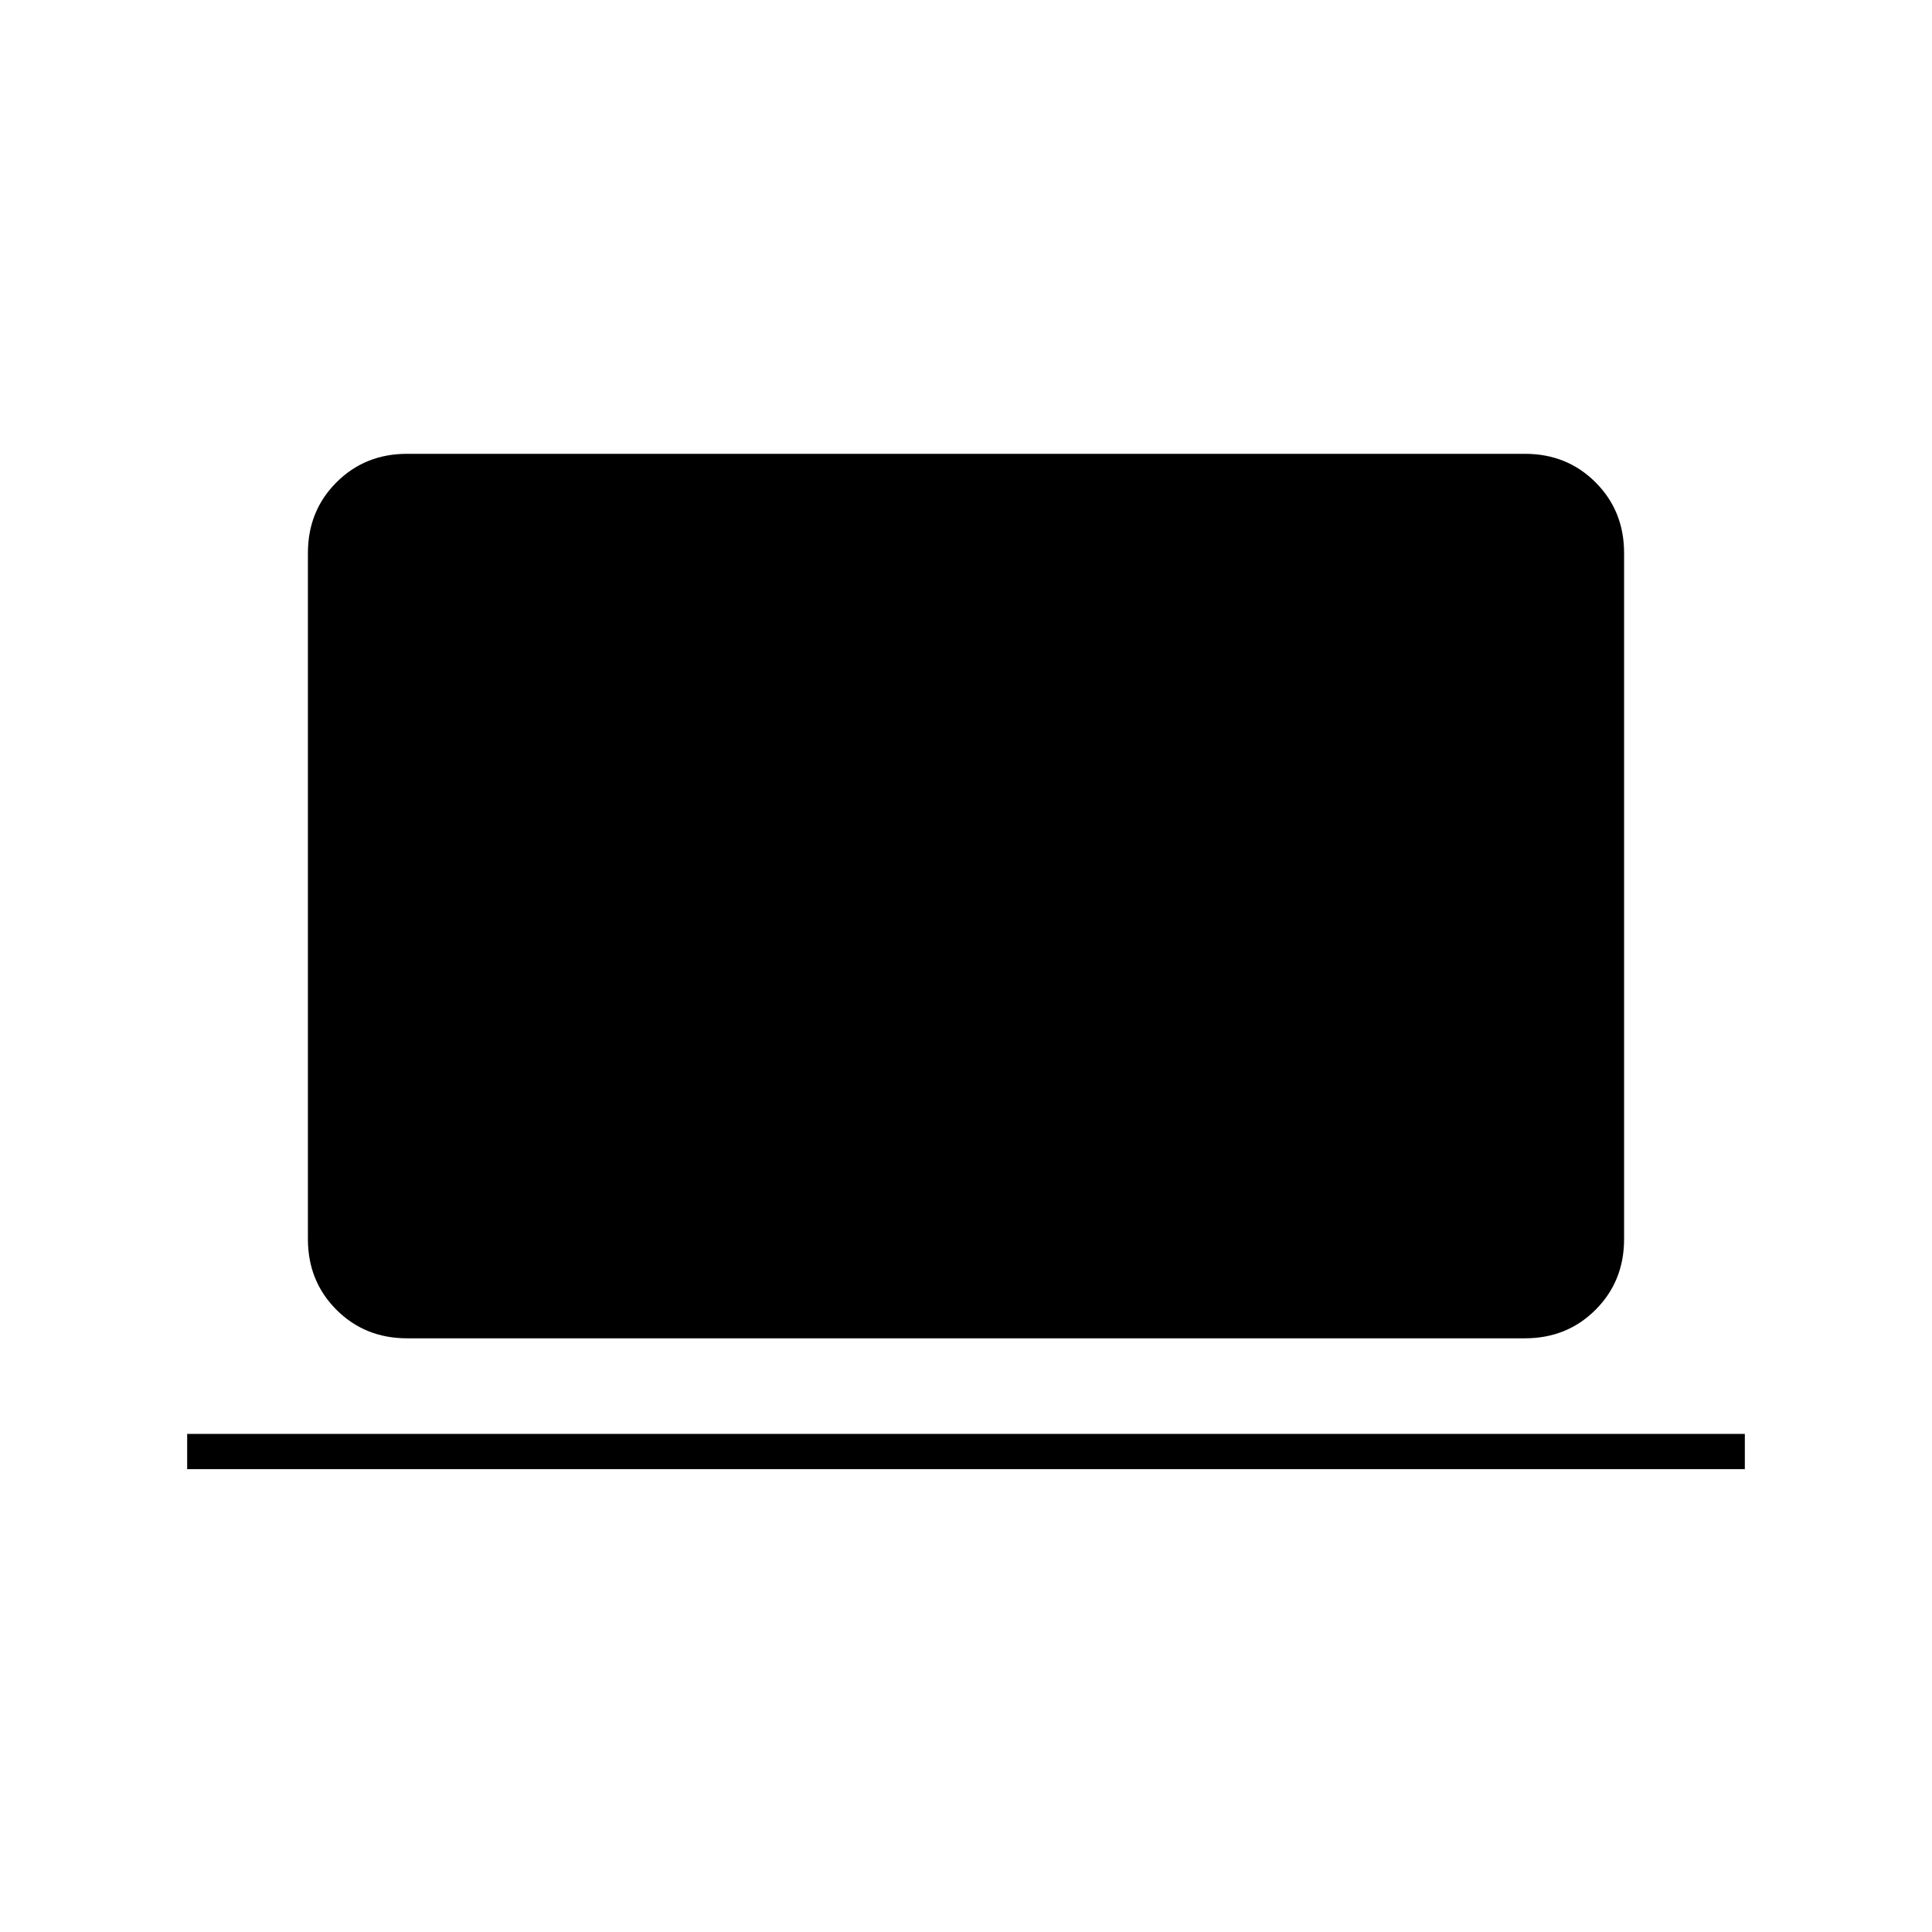 <svg xmlns="http://www.w3.org/2000/svg" height="20" viewBox="0 -960 960 960" width="20"><path d="M202.28-295q-20.92 0-35.1-14.18T153-344.29v-340.92q0-20.93 14.18-35.11t35.1-14.18h555.44q20.92 0 35.1 14.18T807-685.21v340.92q0 20.93-14.18 35.11T757.72-295H202.28ZM93-230v-17.5h774v17.5H93Z"/></svg>